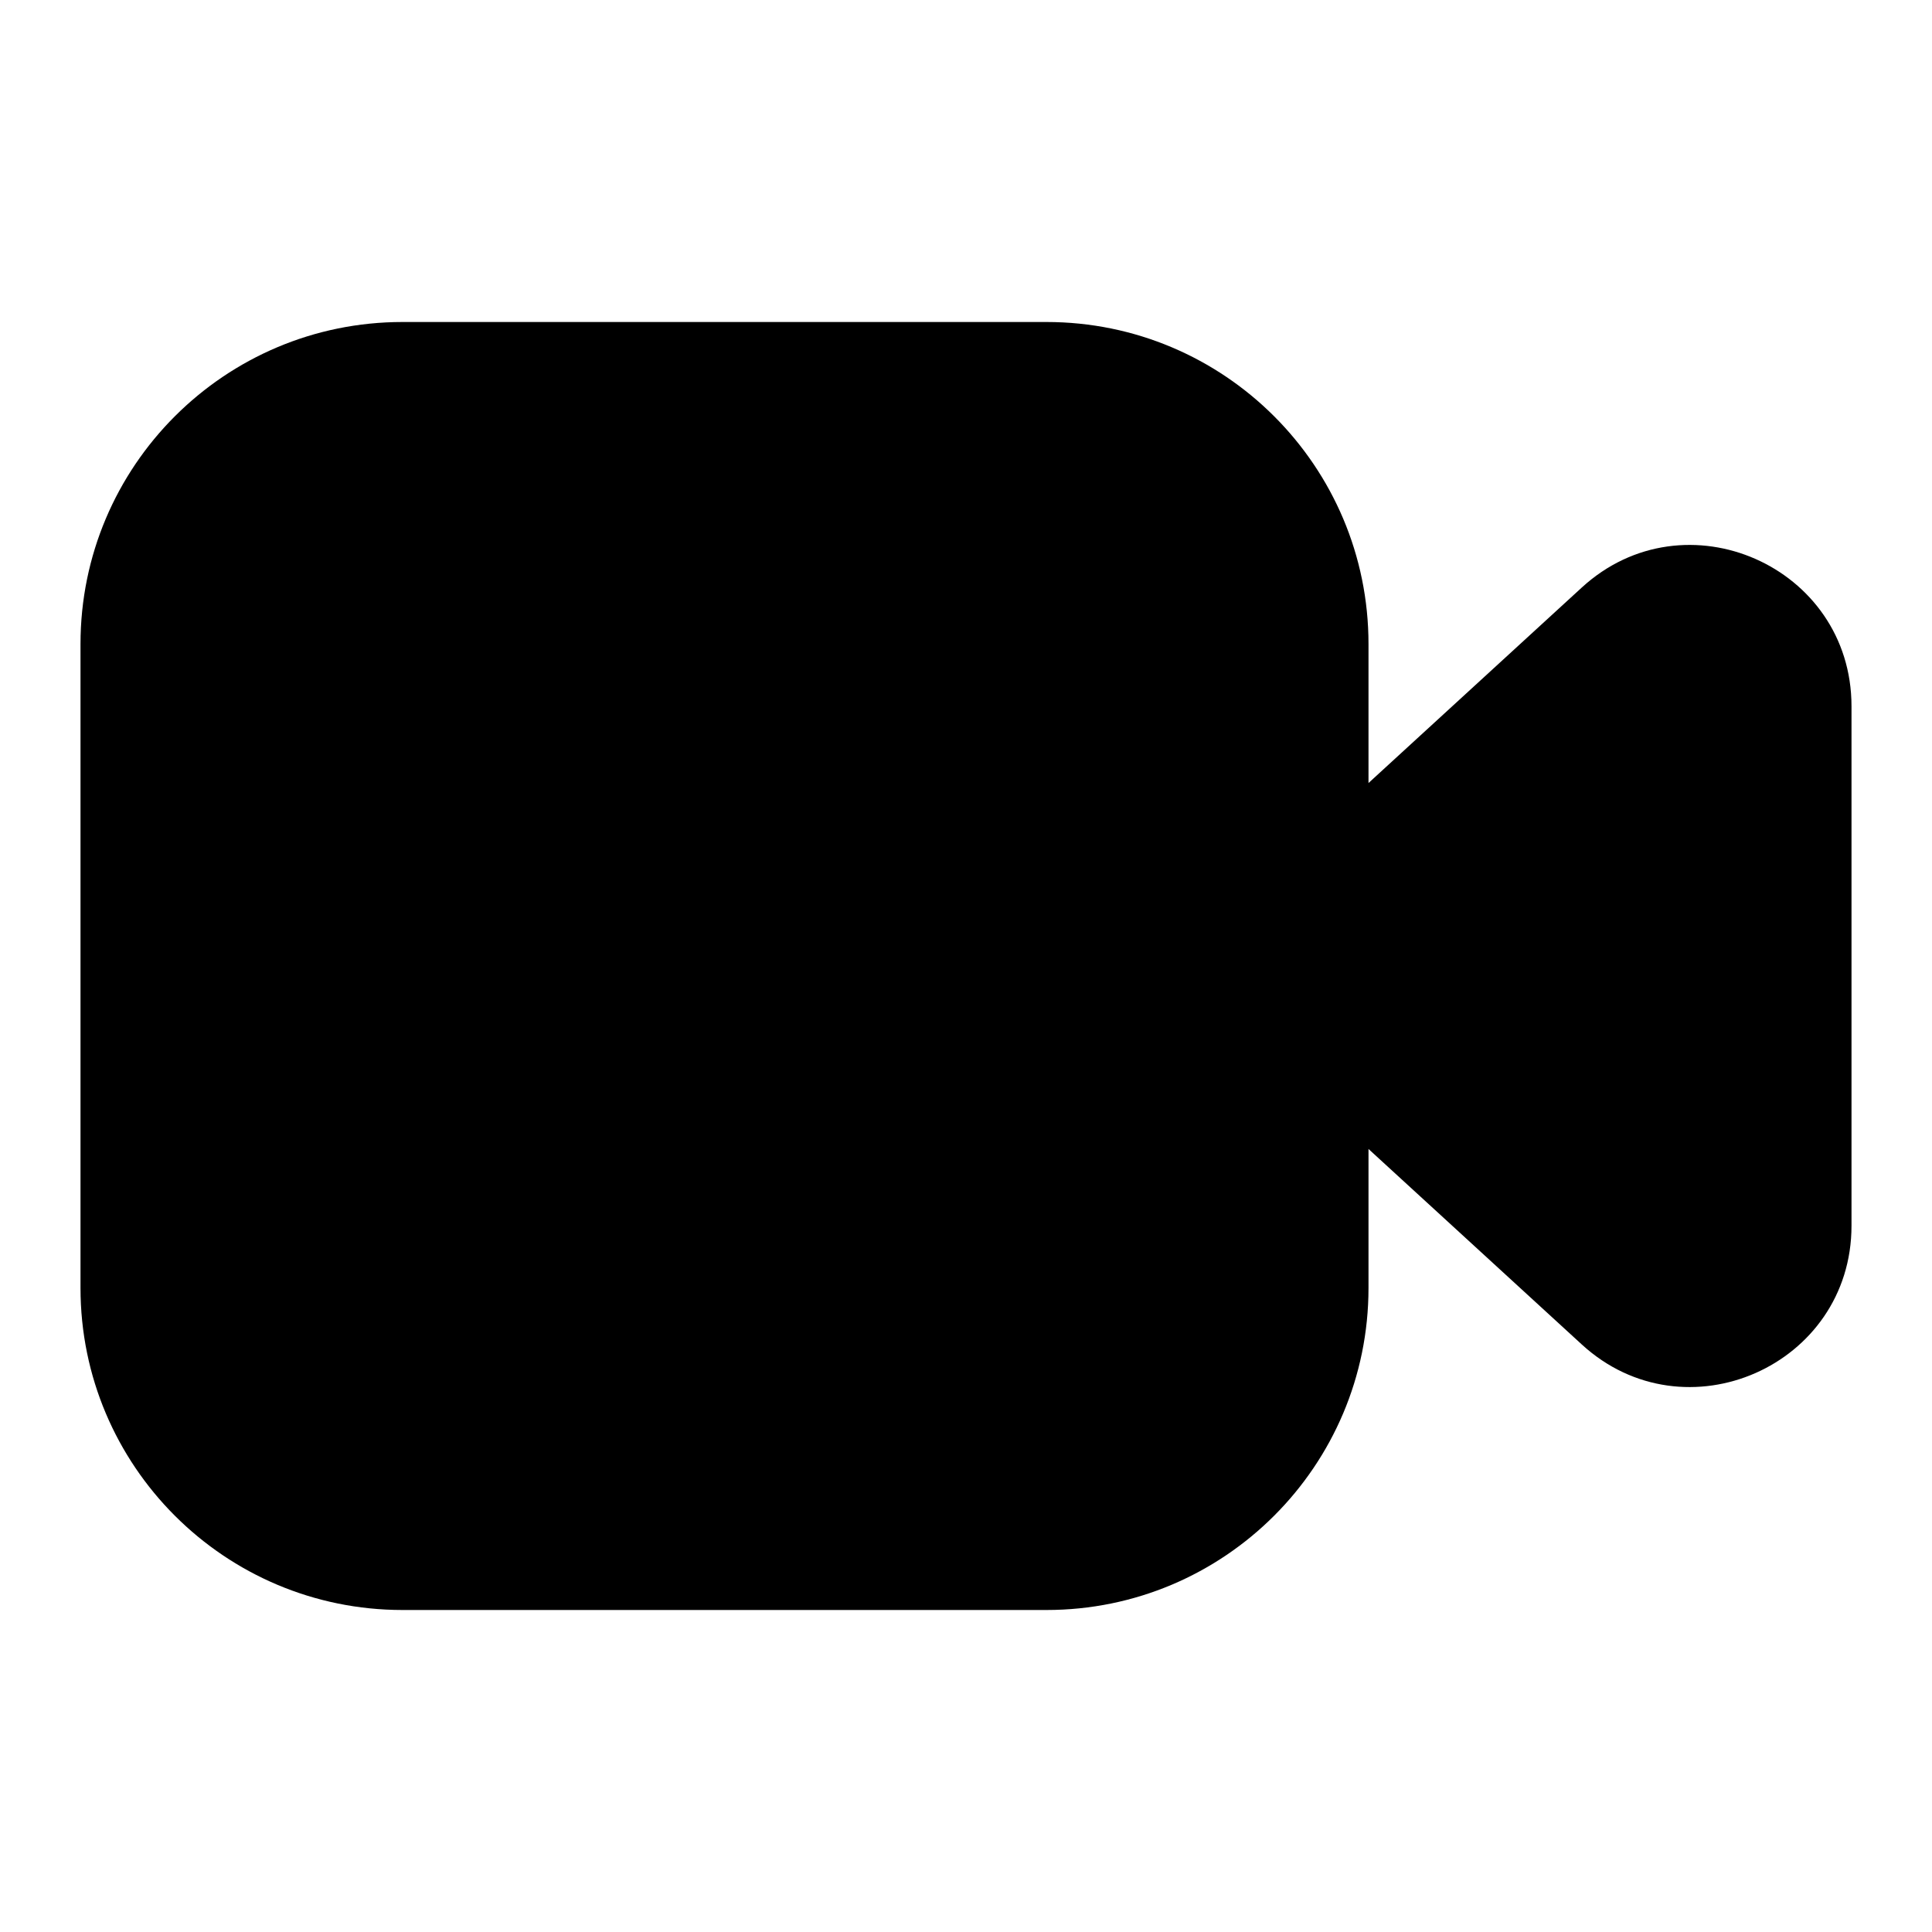 <svg width="24" height="24" viewBox="0 0 24 24" fill="none" xmlns="http://www.w3.org/2000/svg">
<path fill-rule="evenodd" clip-rule="evenodd" d="M5 4C2.791 4 1 5.791 1 8V16C1 18.209 2.791 20 5 20H13C15.209 20 17 18.209 17 16V14.273L19.649 16.701C20.931 17.877 23 16.967 23 15.227V8.773C23 7.033 20.931 6.123 19.649 7.299L17 9.727V8C17 5.791 15.209 4 13 4H5Z" fill="black"/>
</svg>
